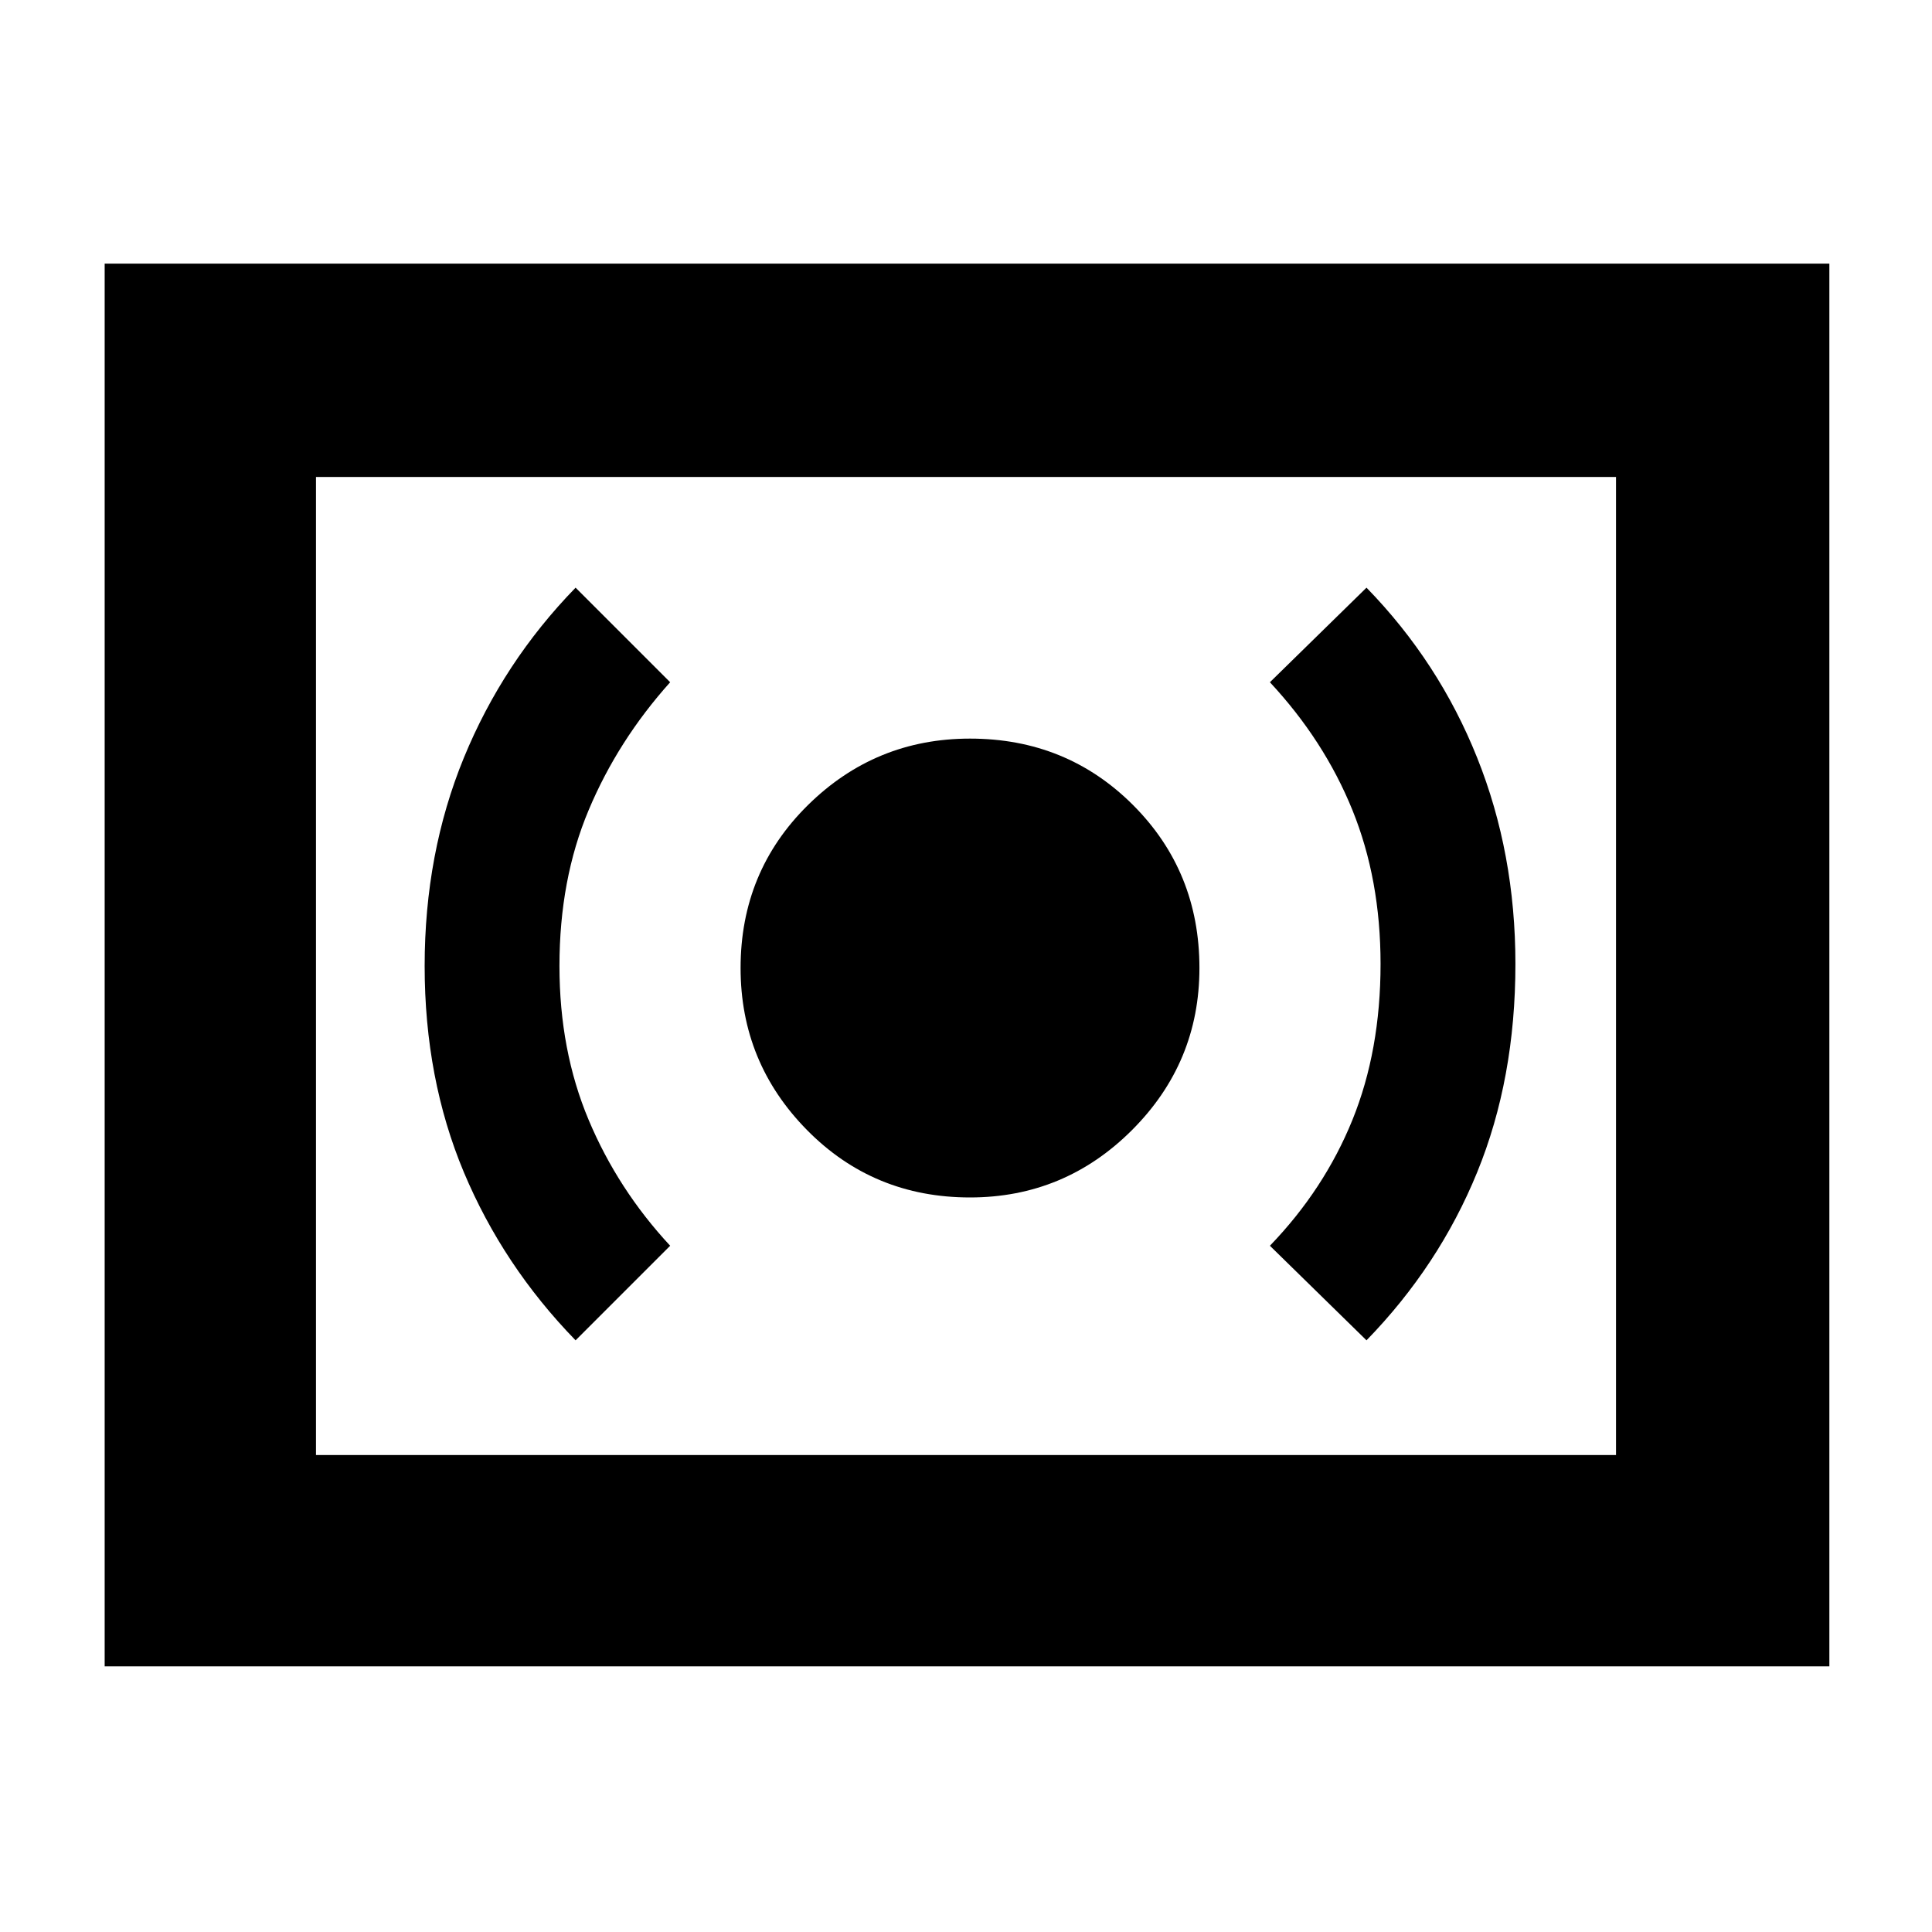 <svg xmlns="http://www.w3.org/2000/svg" height="40" width="40"><path d="M20.083 24.792Q22.042 24.792 23.438 23.396Q24.833 22 24.833 20.042Q24.833 18.042 23.458 16.667Q22.083 15.292 20.083 15.292Q18.125 15.292 16.729 16.667Q15.333 18.042 15.333 20.042Q15.333 22 16.708 23.396Q18.083 24.792 20.083 24.792ZM28.292 27.75Q29.792 26.208 30.583 24.271Q31.375 22.333 31.375 19.958Q31.375 17.667 30.583 15.688Q29.792 13.708 28.292 12.167L26.292 14.125Q27.417 15.333 28 16.771Q28.583 18.208 28.583 19.958Q28.583 21.75 28 23.188Q27.417 24.625 26.292 25.792ZM11.917 27.75 13.875 25.792Q12.792 24.625 12.188 23.188Q11.583 21.75 11.583 20Q11.583 18.208 12.188 16.771Q12.792 15.333 13.875 14.125L11.917 12.167Q10.417 13.708 9.604 15.688Q8.792 17.667 8.792 20Q8.792 22.333 9.604 24.271Q10.417 26.208 11.917 27.75ZM2.167 34.5V5.458H37.875V34.5ZM6.542 30.125V9.875ZM6.542 30.125H33.458V9.875H6.542Z"/></svg>